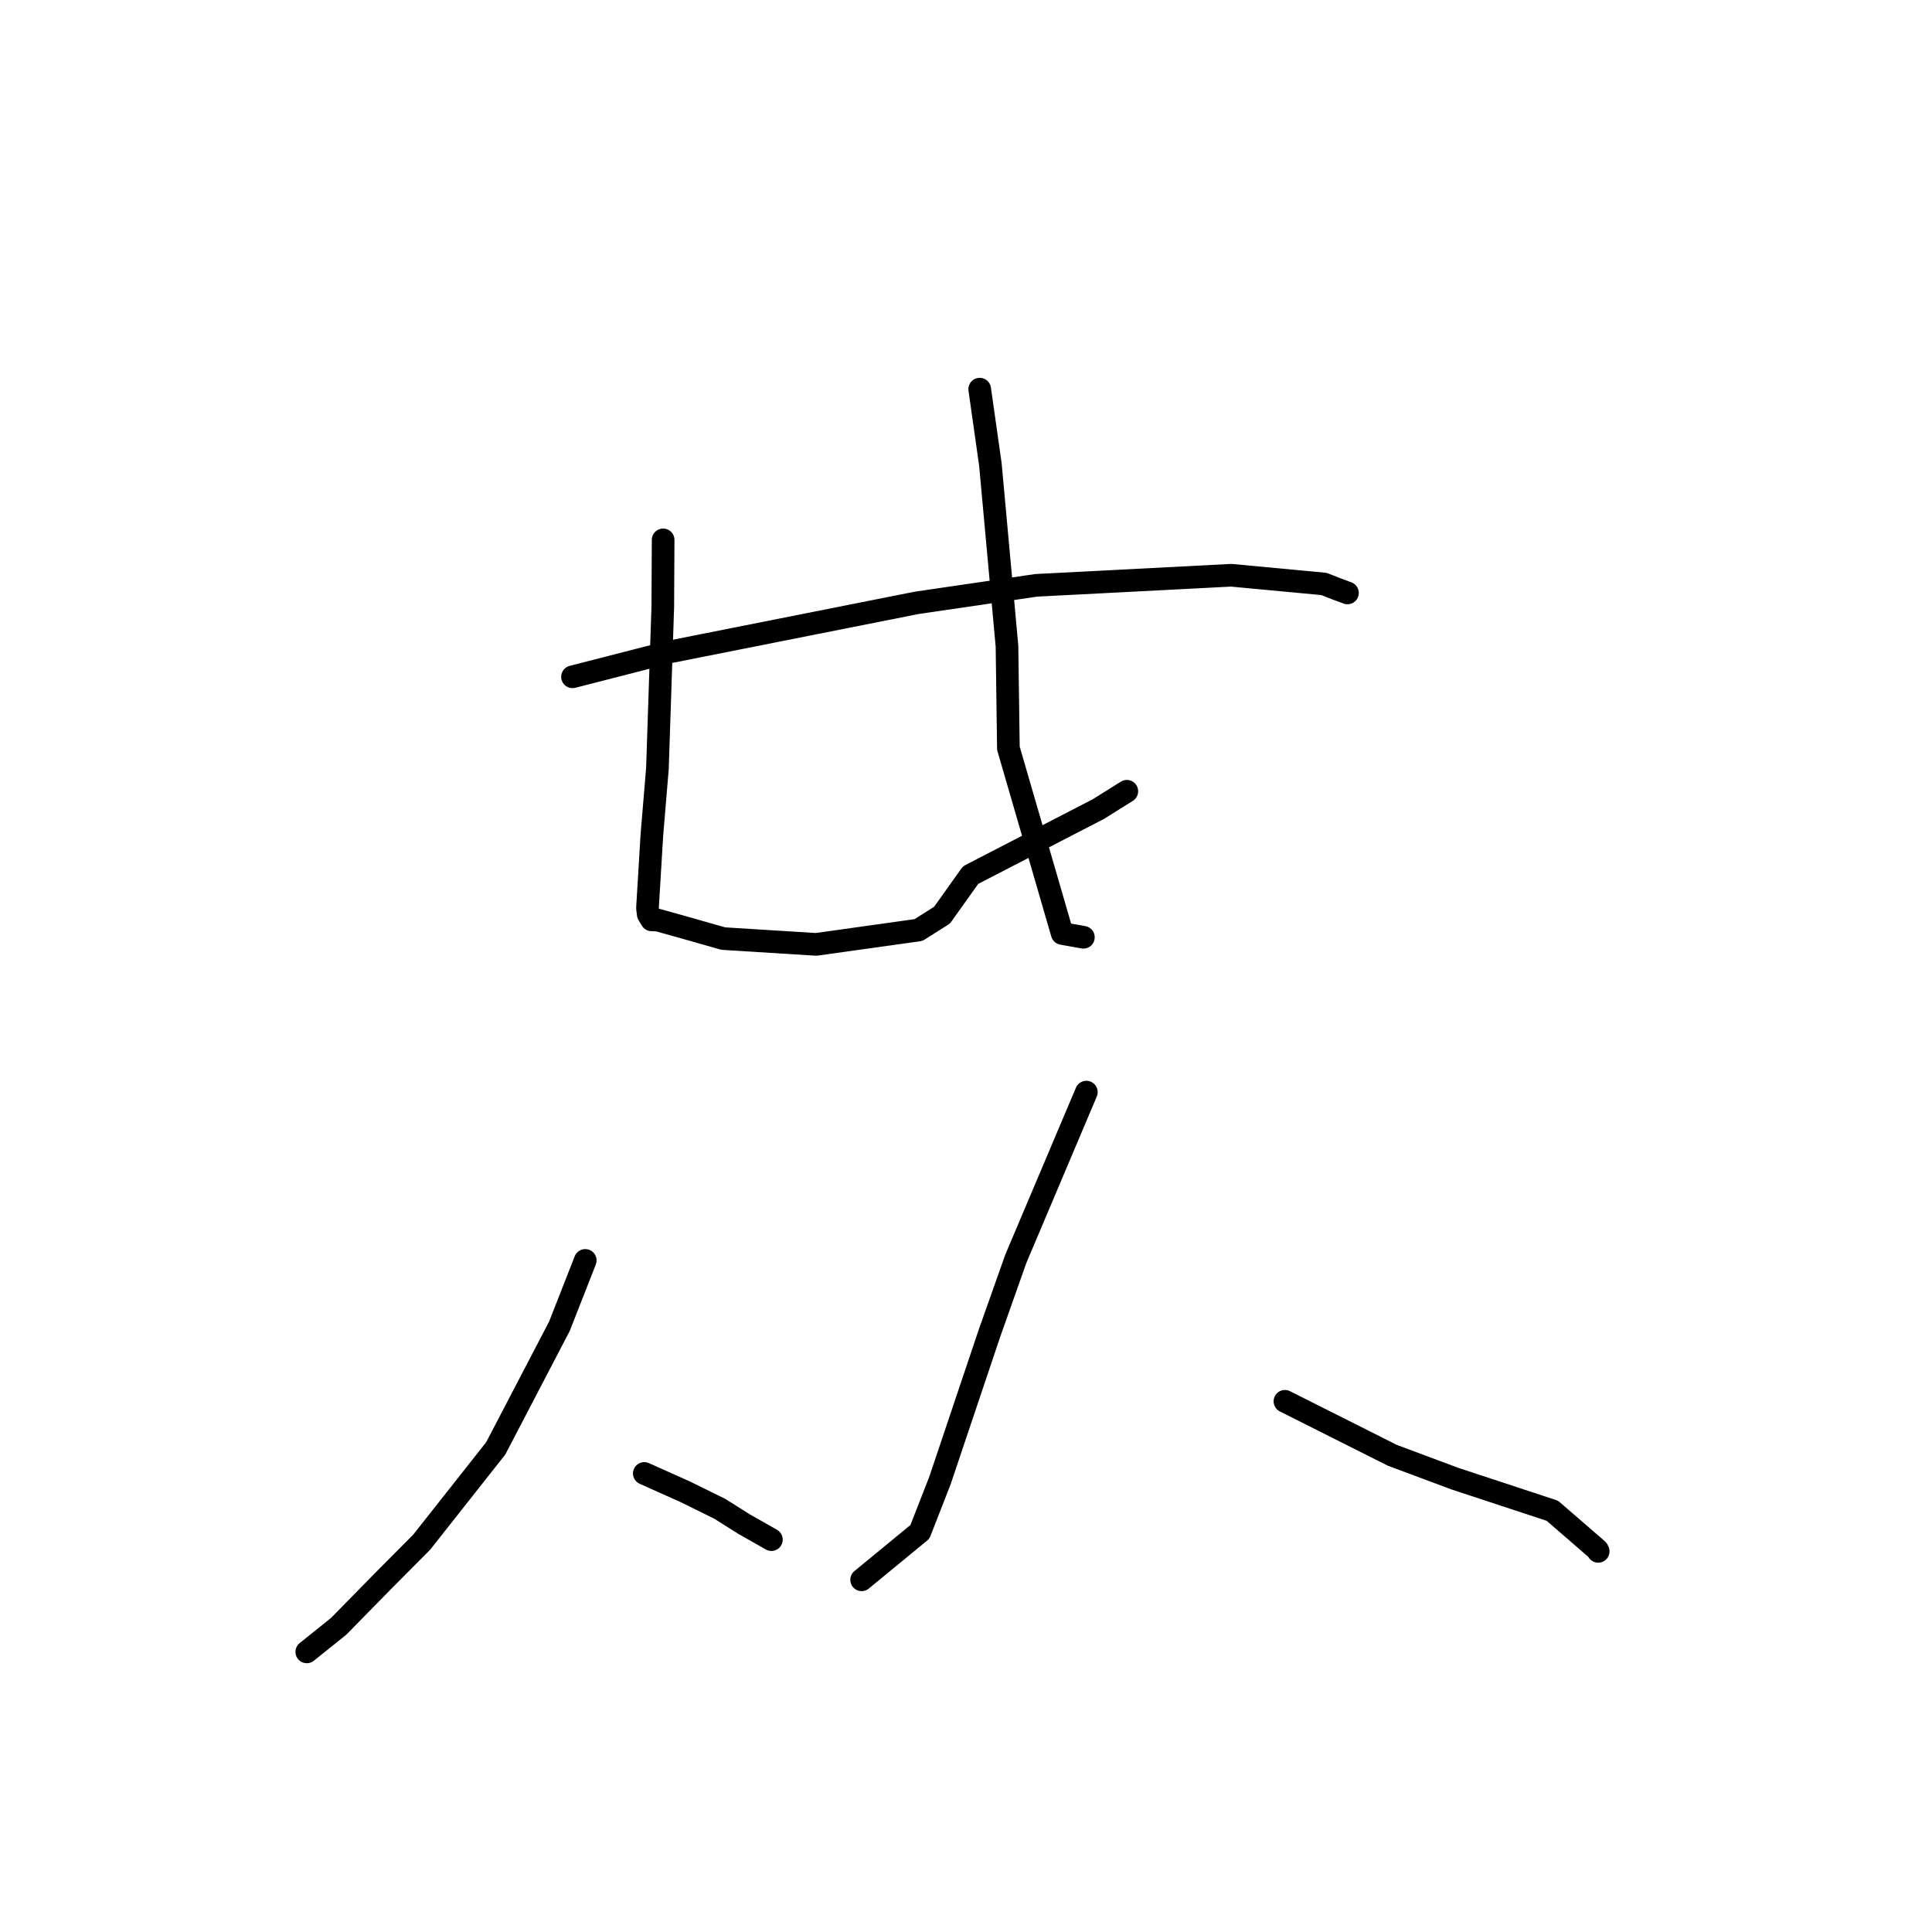 <?xml version="1.0" standalone="no"?>
    <svg width="256" height="256" xmlns="http://www.w3.org/2000/svg" version="1.1">
    <polyline stroke="black" stroke-width="3" stroke-linecap="round" fill="transparent" stroke-linejoin="round" points="75.86 89.682 88.714 86.384 121.454 79.882 137.299 77.561 163.142 76.224 175.435 77.378 177.072 78.022 178.481 78.542 178.54 78.567 178.544 78.569 178.545 78.569 " />
        <polyline stroke="black" stroke-width="3" stroke-linecap="round" fill="transparent" stroke-linejoin="round" points="87.869 71.535 87.824 80.382 87.112 101.836 86.376 110.654 85.793 120.327 85.897 121.16 86.342 121.888 87.159 121.917 90.69 122.902 95.833 124.367 108.152 125.135 121.708 123.234 124.823 121.266 128.607 115.954 145.528 107.213 149.311 104.848 " />
        <polyline stroke="black" stroke-width="3" stroke-linecap="round" fill="transparent" stroke-linejoin="round" points="129.816 51.564 131.232 61.545 133.432 85.634 133.617 99.145 140.747 123.691 143.555 124.195 " />
        <polyline stroke="black" stroke-width="3" stroke-linecap="round" fill="transparent" stroke-linejoin="round" points="77.549 167.011 74.126 175.737 65.689 191.914 55.878 204.344 50.697 209.557 44.881 215.489 41.035 218.576 40.65 218.884 " />
        <polyline stroke="black" stroke-width="3" stroke-linecap="round" fill="transparent" stroke-linejoin="round" points="85.372 195.24 90.782 197.662 95.38 199.926 98.599 201.958 101.984 203.877 102.15 203.972 102.215 204.01 " />
        <polyline stroke="black" stroke-width="3" stroke-linecap="round" fill="transparent" stroke-linejoin="round" points="143.948 144.71 134.601 166.799 131.102 176.683 124.549 196.176 121.892 202.98 114.871 208.755 114.169 209.333 " />
        <polyline stroke="black" stroke-width="3" stroke-linecap="round" fill="transparent" stroke-linejoin="round" points="170.26 185.681 184.486 192.834 192.765 195.923 205.697 200.184 211.674 205.361 211.77 205.564 " />
        </svg>